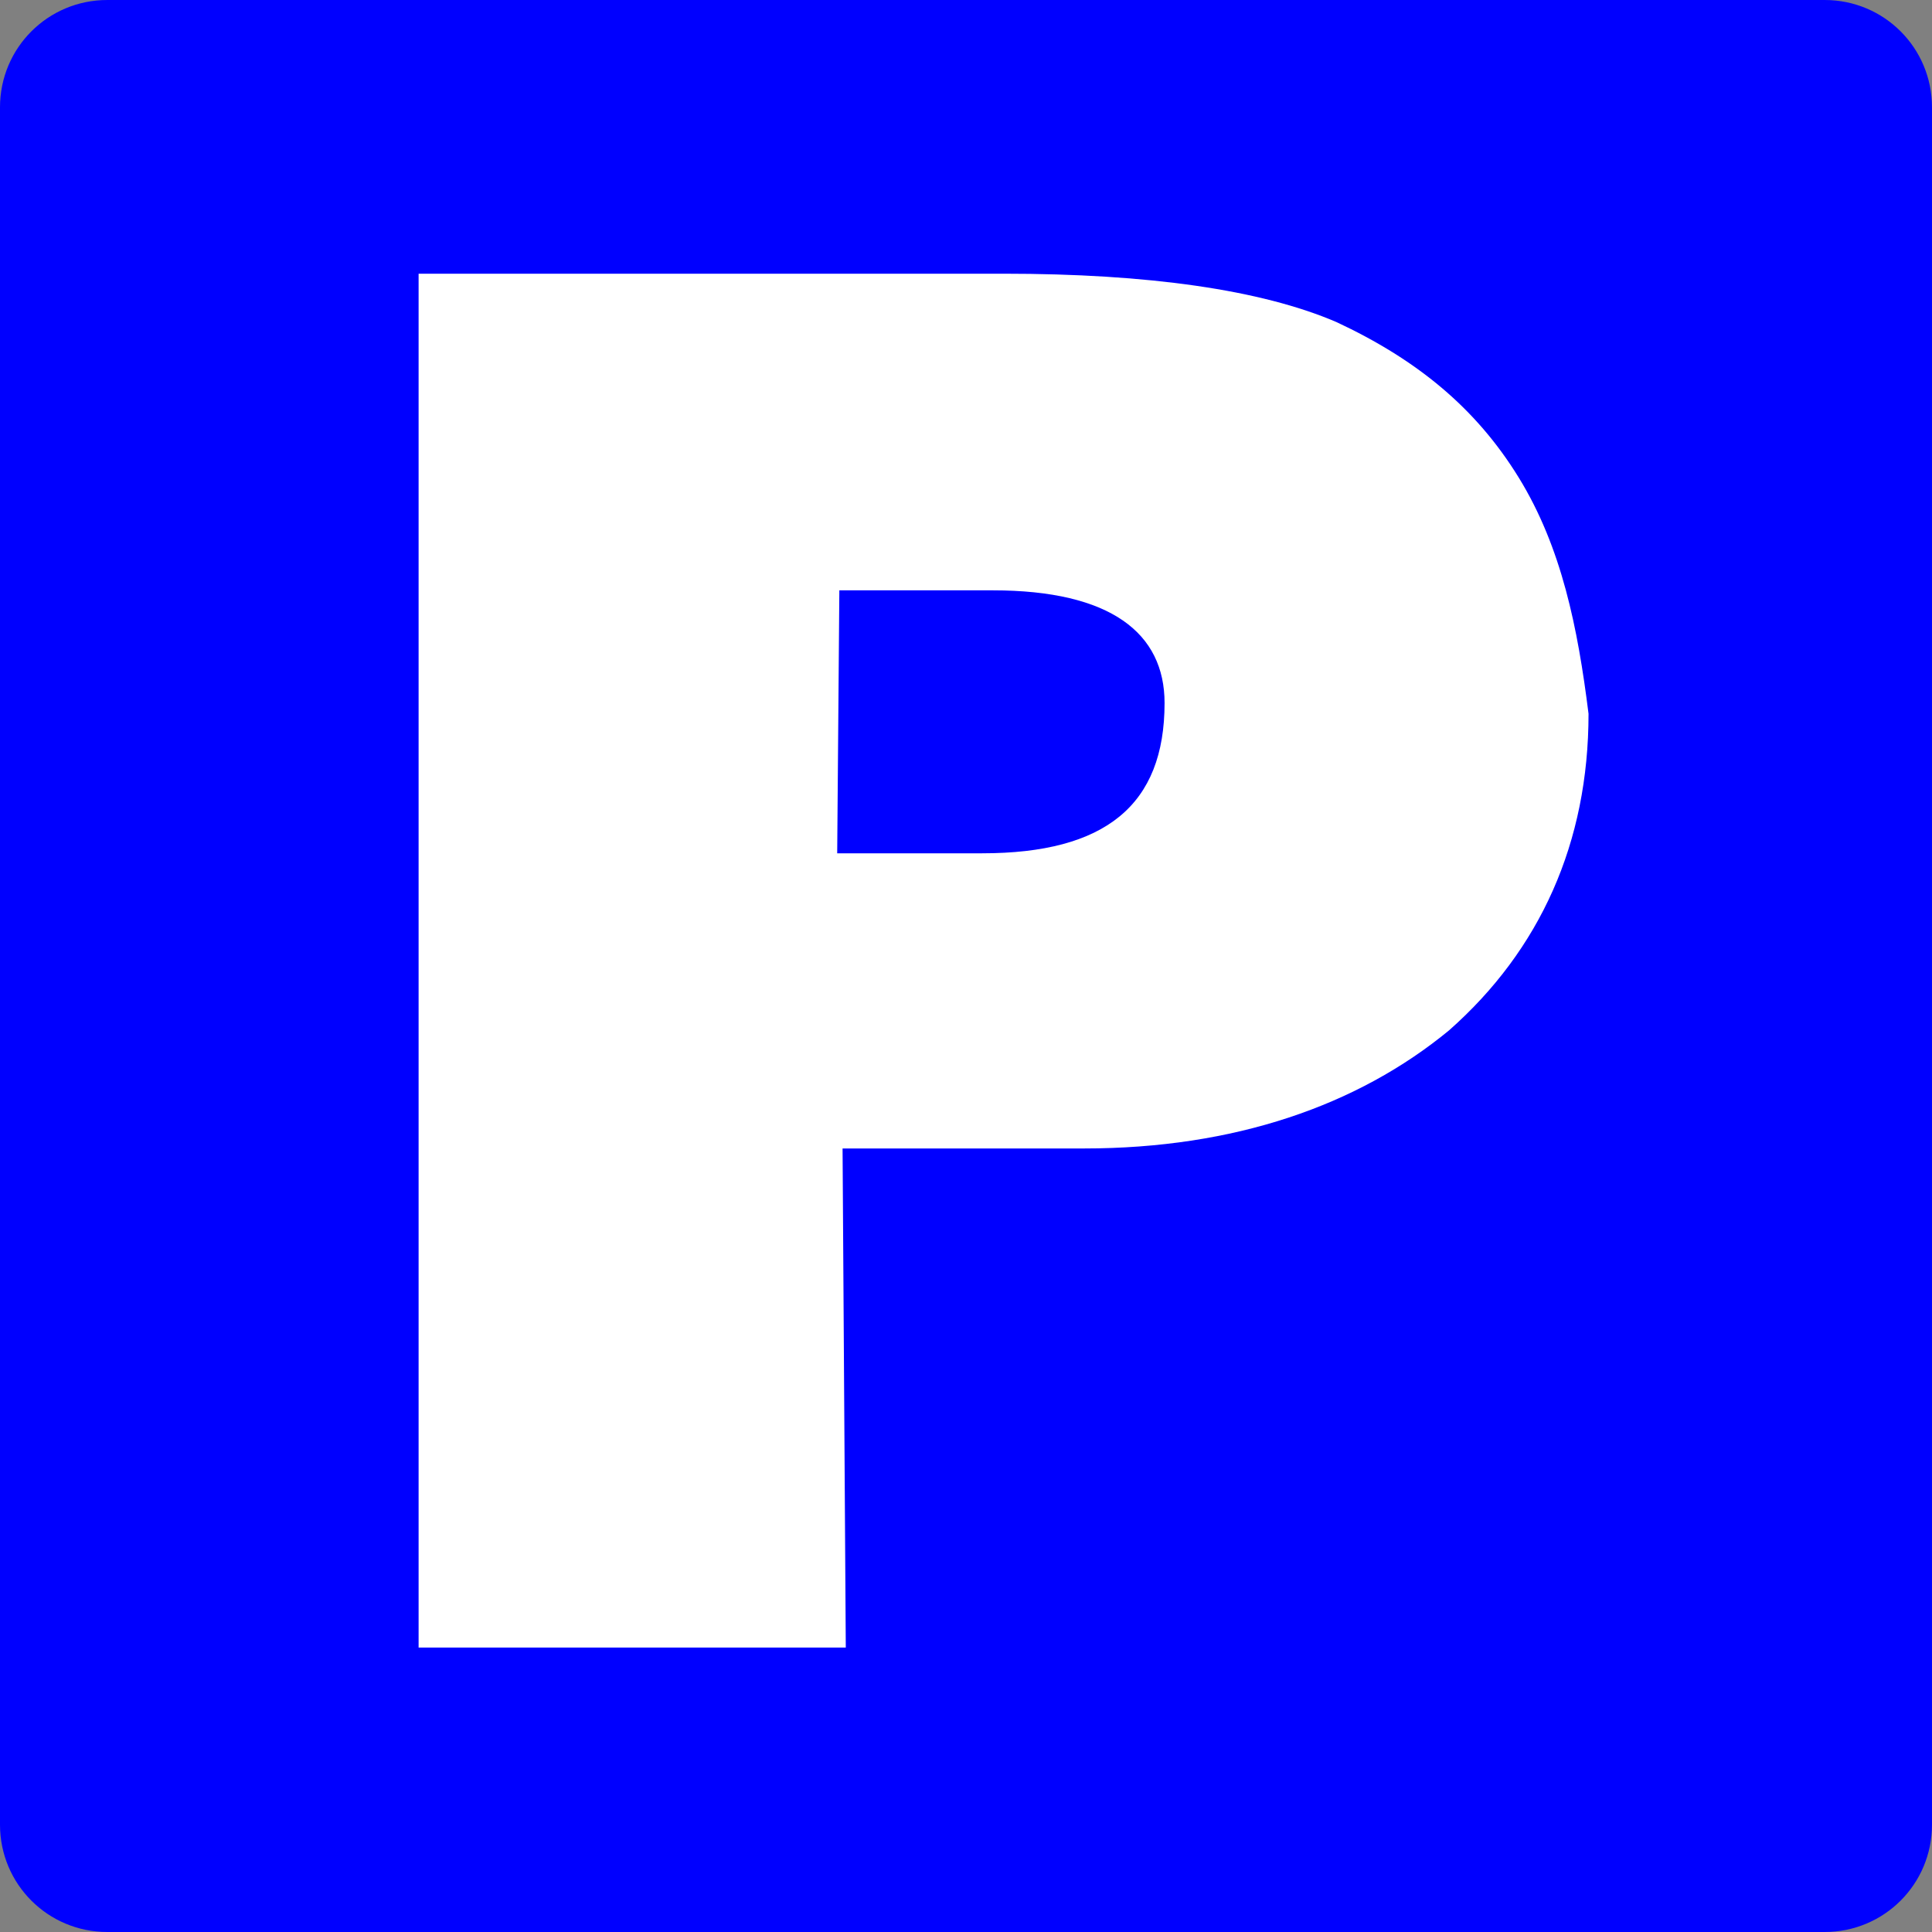 <?xml version="1.0" encoding="UTF-8" standalone="no"?>
<svg
   xmlns:svg="http://www.w3.org/2000/svg"
   xmlns="http://www.w3.org/2000/svg"
   version="1.0"
   width="18"
   height="18"
   id="parking">
  <rect width="100%" height="100%" fill="#808080" stroke="none"/>
  <defs
     id="defs8" />
  <g
     transform="scale(0.5,0.5)"
     id="g3">
    <path
       d="M 2,0 L 34,0 C 35.108,0 36,0.892 36,2 L 36,34 C 36,35.108 35.108,36 34,36 L 2,36 C 0.892,36 0,35.108 0,34 L 0,2 C 0,0.892 0.892,0 2,0 z "
       style="fill:#0000ff"
       id="path4276" />
    <path
       d="M 15.7,21.4 L 15.76,30.7 L 7.8,30.7 L 7.8,5.1 L 18.7,5.1 C 21.4,5.1 23.5,5.4 24.9,6 C 26.4,6.7 27.5,7.6 28.3,8.9 C 29.1,10.2 29.4,11.7 29.6,13.3 C 29.6,15.7 28.7,17.7 27,19.2 C 25.3,20.6 23,21.4 20.2,21.4 L 15.8,21.4 L 15.7,21.4 z M 15.6,15.9 L 18.3,15.9 C 20.6,15.9 21.7,15 21.7,13.1 C 21.7,11.8 20.7,11 18.5,11 L 15.64,11 L 15.6,15.9 z "
       style="fill:#ffffff"
       id="path4278" />
  </g>
</svg>
